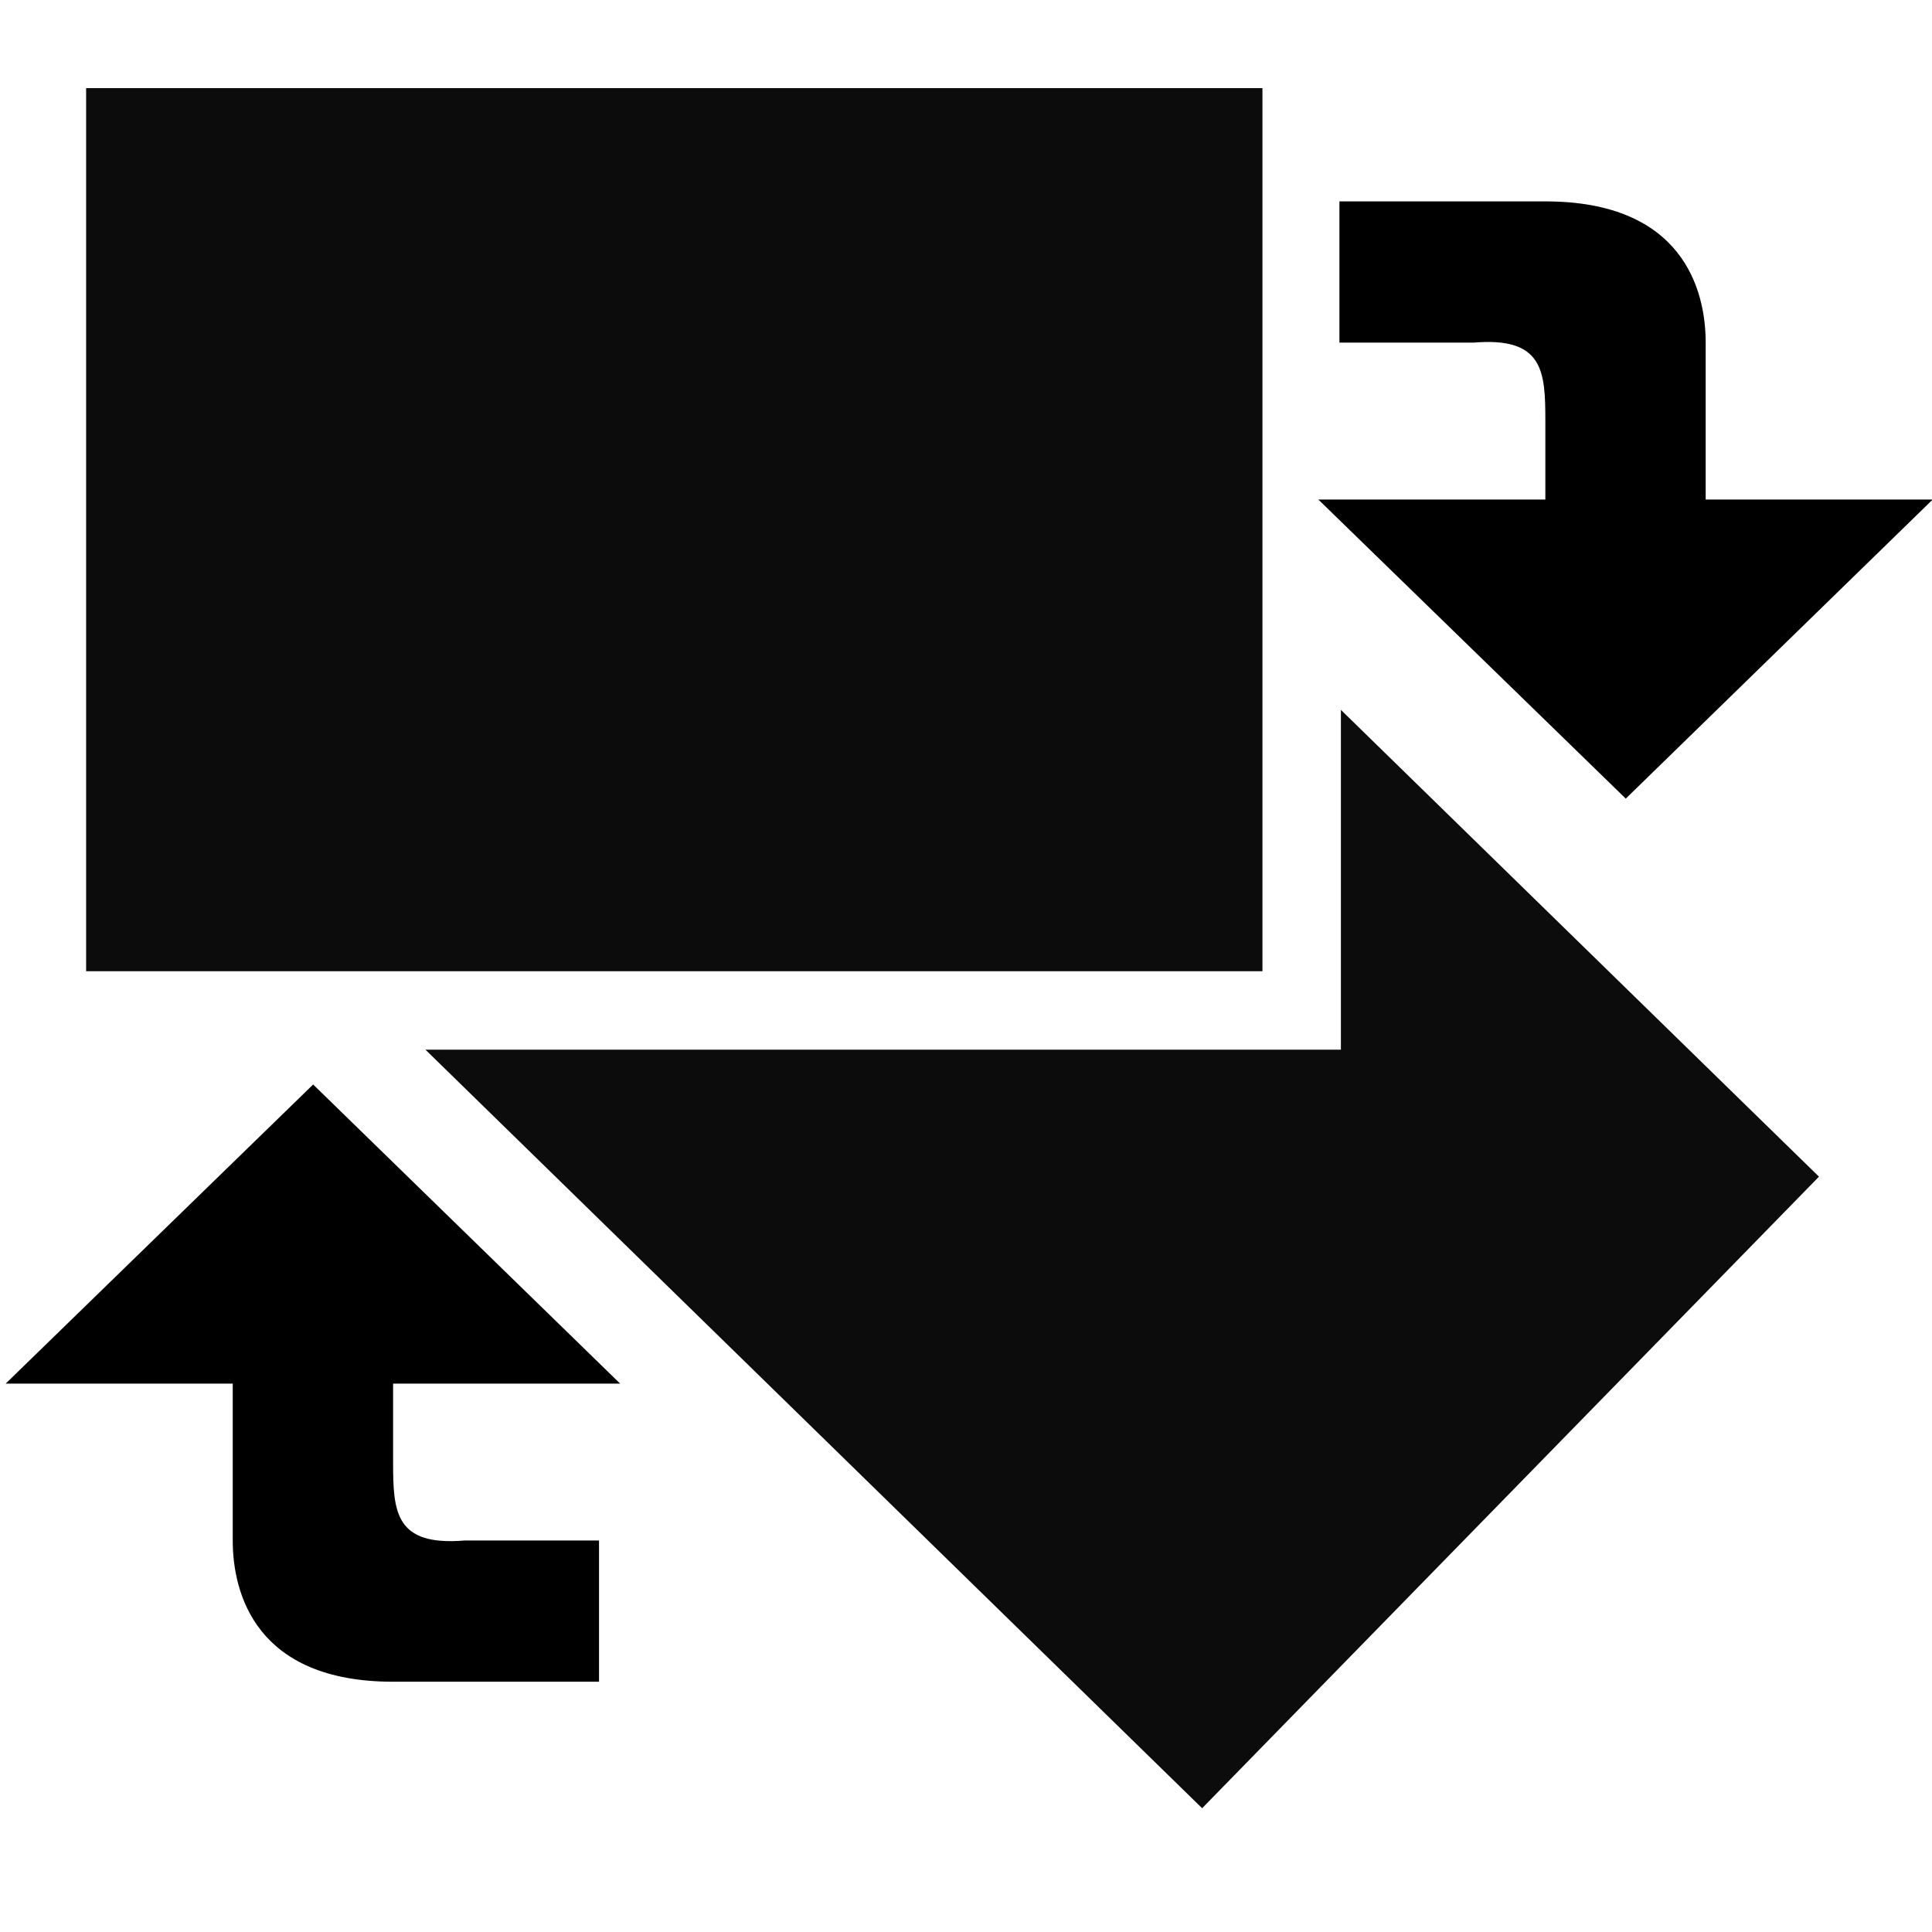 <?xml version="1.0" encoding="UTF-8" standalone="no"?>
<!-- Created with Inkscape (http://www.inkscape.org/) -->

<svg
   xmlns:dc="http://purl.org/dc/elements/1.1/"
   xmlns:cc="http://creativecommons.org/ns#"
   xmlns:rdf="http://www.w3.org/1999/02/22-rdf-syntax-ns#"
   xmlns:svg="http://www.w3.org/2000/svg"
   xmlns="http://www.w3.org/2000/svg"
   xmlns:sodipodi="http://sodipodi.sourceforge.net/DTD/sodipodi-0.dtd"
   xmlns:inkscape="http://www.inkscape.org/namespaces/inkscape"
   width="1000"
   height="1000"
   id="svg3446"
   version="1.1"
   inkscape:version="0.48.2 r9819"
   sodipodi:docname="toolbox_smoothmove.svg">
  <defs
     id="defs3448" />
  <sodipodi:namedview
     id="base"
     pagecolor="#ffffff"
     bordercolor="#666666"
     borderopacity="1.0"
     inkscape:pageopacity="0.0"
     inkscape:pageshadow="2"
     inkscape:zoom="0.0875"
     inkscape:cx="335.2343"
     inkscape:cy="839.91562"
     inkscape:document-units="px"
     inkscape:current-layer="layer1"
     showgrid="false"
     inkscape:window-width="987"
     inkscape:window-height="754"
     inkscape:window-x="58"
     inkscape:window-y="20"
     inkscape:window-maximized="0"
     showguides="true"
     inkscape:guide-bbox="true" />
  <g
     inkscape:label="Layer 1"
     inkscape:groupmode="layer"
     id="layer1"
     transform="translate(0,-52.362)">
    <g
       style="display:inline"
       id="g16463"
       transform="matrix(41.649,0,0,41.649,6533.917,-23098.136)"
       inkscape:export-filename="/Users/chyu/Desktop/tools-0.png"
       inkscape:export-xdpi="74.745888"
       inkscape:export-ydpi="74.745888">
      <rect
         ry="0"
         y="555.851"
         x="-156.875"
         height="24"
         width="24"
         id="rect16461"
         style="fill:none;stroke:none" />
      <g
         transform="matrix(0.195,0,0,0.195,-126.219,465.5)"
         id="g16457">
        <path
           inkscape:connector-curvature="0"
           style="fill:#000000;fill-rule:evenodd;stroke:none"
           d="m -71.875,476.156 0,9 8.562,0 c 4.441,-0.367 4.562,1.822 4.562,5 l 0,5 -14.469,0 19.594,19.062 19.562,-19.062 -14.469,0 0,-10 c 0,-3.339 -1.441,-9 -10.219,-9 z"
           id="rect16435"
           sodipodi:nodetypes="cccscccccssc" />
        <path
           inkscape:connector-curvature="0"
           style="opacity:0.95;fill:#000000;fill-rule:evenodd;stroke:none"
           d="m -151.75,468.938 0,56.281 74.969,0 0,-56.281 z"
           id="rect16443"
           sodipodi:nodetypes="ccccc" />
        <path
           id="path19617"
           d="M -137.281,532.438 -156.875,551.5 l 14.469,0 0,10 c 0,3.339 1.441,9 10.219,9 l 13.125,0 0,-9 -8.562,0 c -4.441,0.367 -4.562,-1.822 -4.562,-5 l 0,-5 14.469,0 z"
           style="fill:#000000;fill-rule:evenodd;stroke:none"
           inkscape:connector-curvature="0"
           sodipodi:nodetypes="cccsscccsccc" />
        <path
           sodipodi:nodetypes="cccccc"
           id="path19619"
           d="m -71.781,508.562 0,21.656 -58.344,0 49.5,48.344 39.312,-40.25 z"
           style="opacity:0.95;fill:#000000;fill-rule:evenodd;stroke:none"
           inkscape:connector-curvature="0" />
      </g>
    </g>
    <g
       inkscape:export-ydpi="74.745888"
       inkscape:export-xdpi="74.745888"
       inkscape:export-filename="/Users/chyu/Desktop/tools-0.png"
       transform="matrix(41.649,0,0,41.649,1764.213,-25455.119)"
       id="g9846"
       style="display:inline">
      <path
         style="fill:none;stroke:none"
         d="m -96.068,581.842 24,0"
         id="rect9848"
         inkscape:connector-curvature="0"
         sodipodi:nodetypes="cc" />
    </g>
  </g>
</svg>
